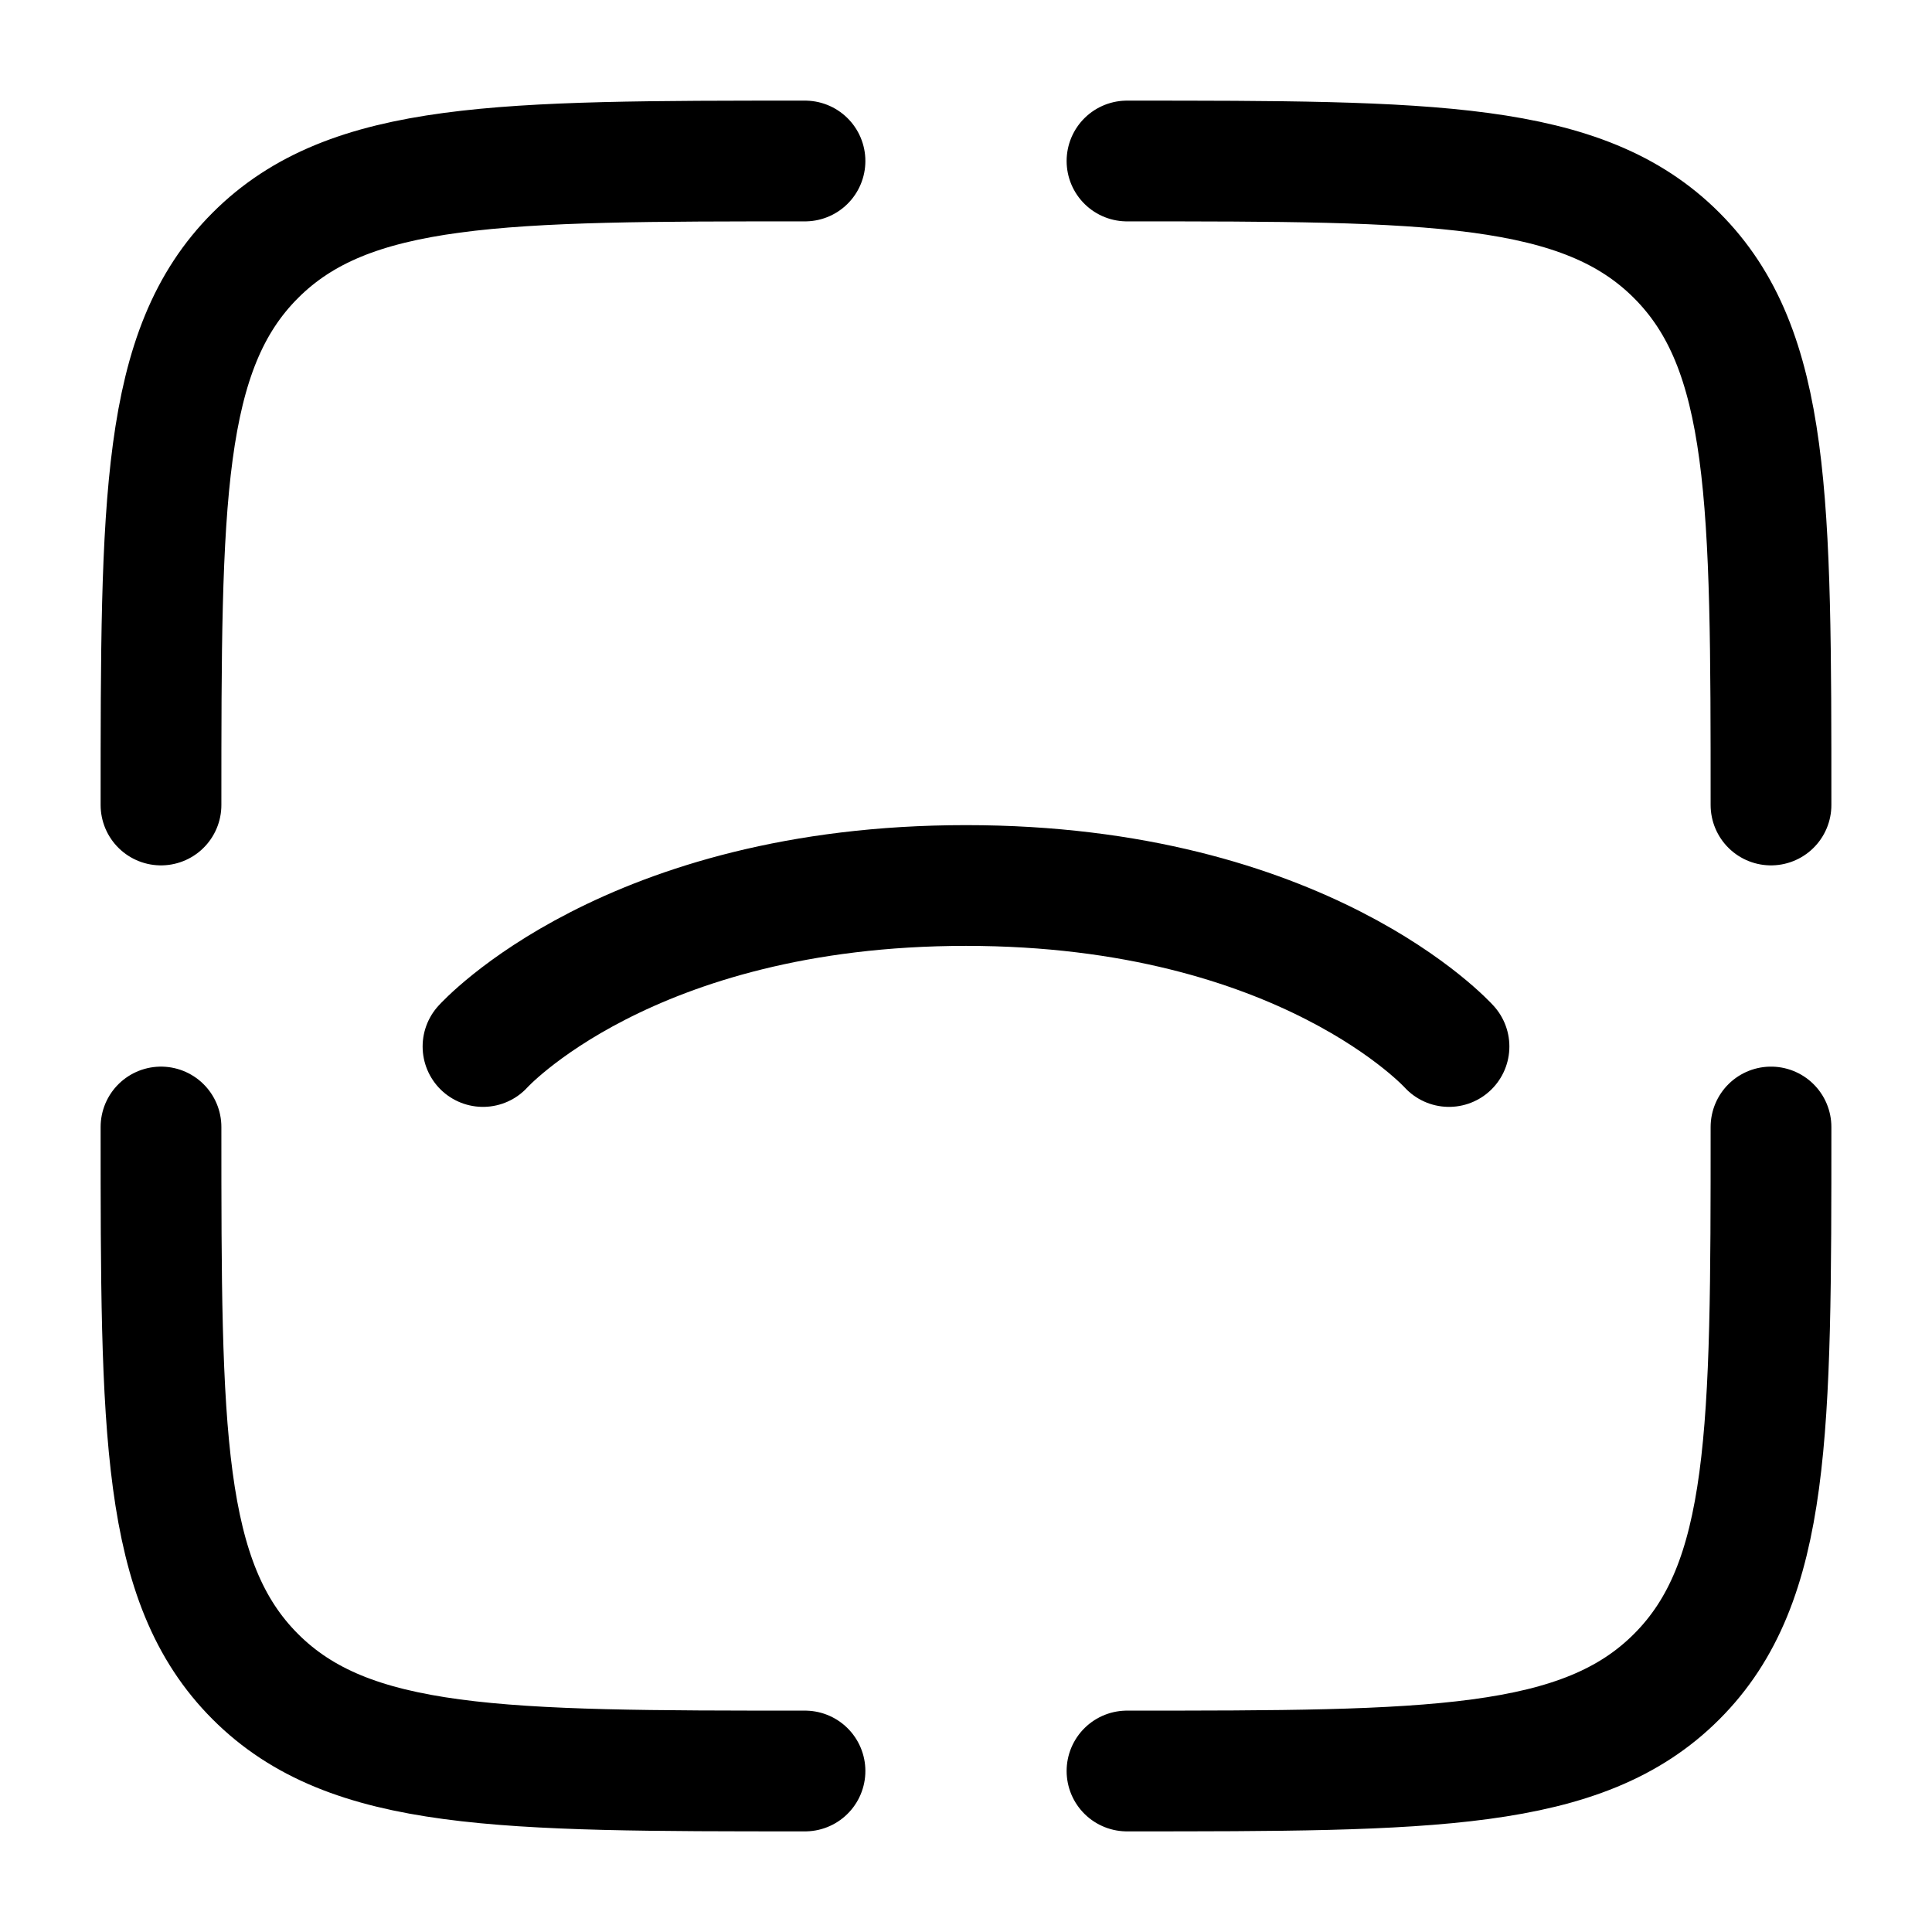 <svg viewBox="0 0 24 24"><path fill="none" stroke="currentColor" stroke-linecap="round" stroke-width="1.5" d="M6 13s1.8-2 6-2s6 2 6 2m4 1c0 3.771 0 5.657-1.172 6.828C19.657 22 17.771 22 14 22m-4 0c-3.771 0-5.657 0-6.828-1.172C2 19.657 2 17.771 2 14m8-12C6.229 2 4.343 2 3.172 3.172C2 4.343 2 6.229 2 10m12-8c3.771 0 5.657 0 6.828 1.172C22 4.343 22 6.229 22 10"/></svg>